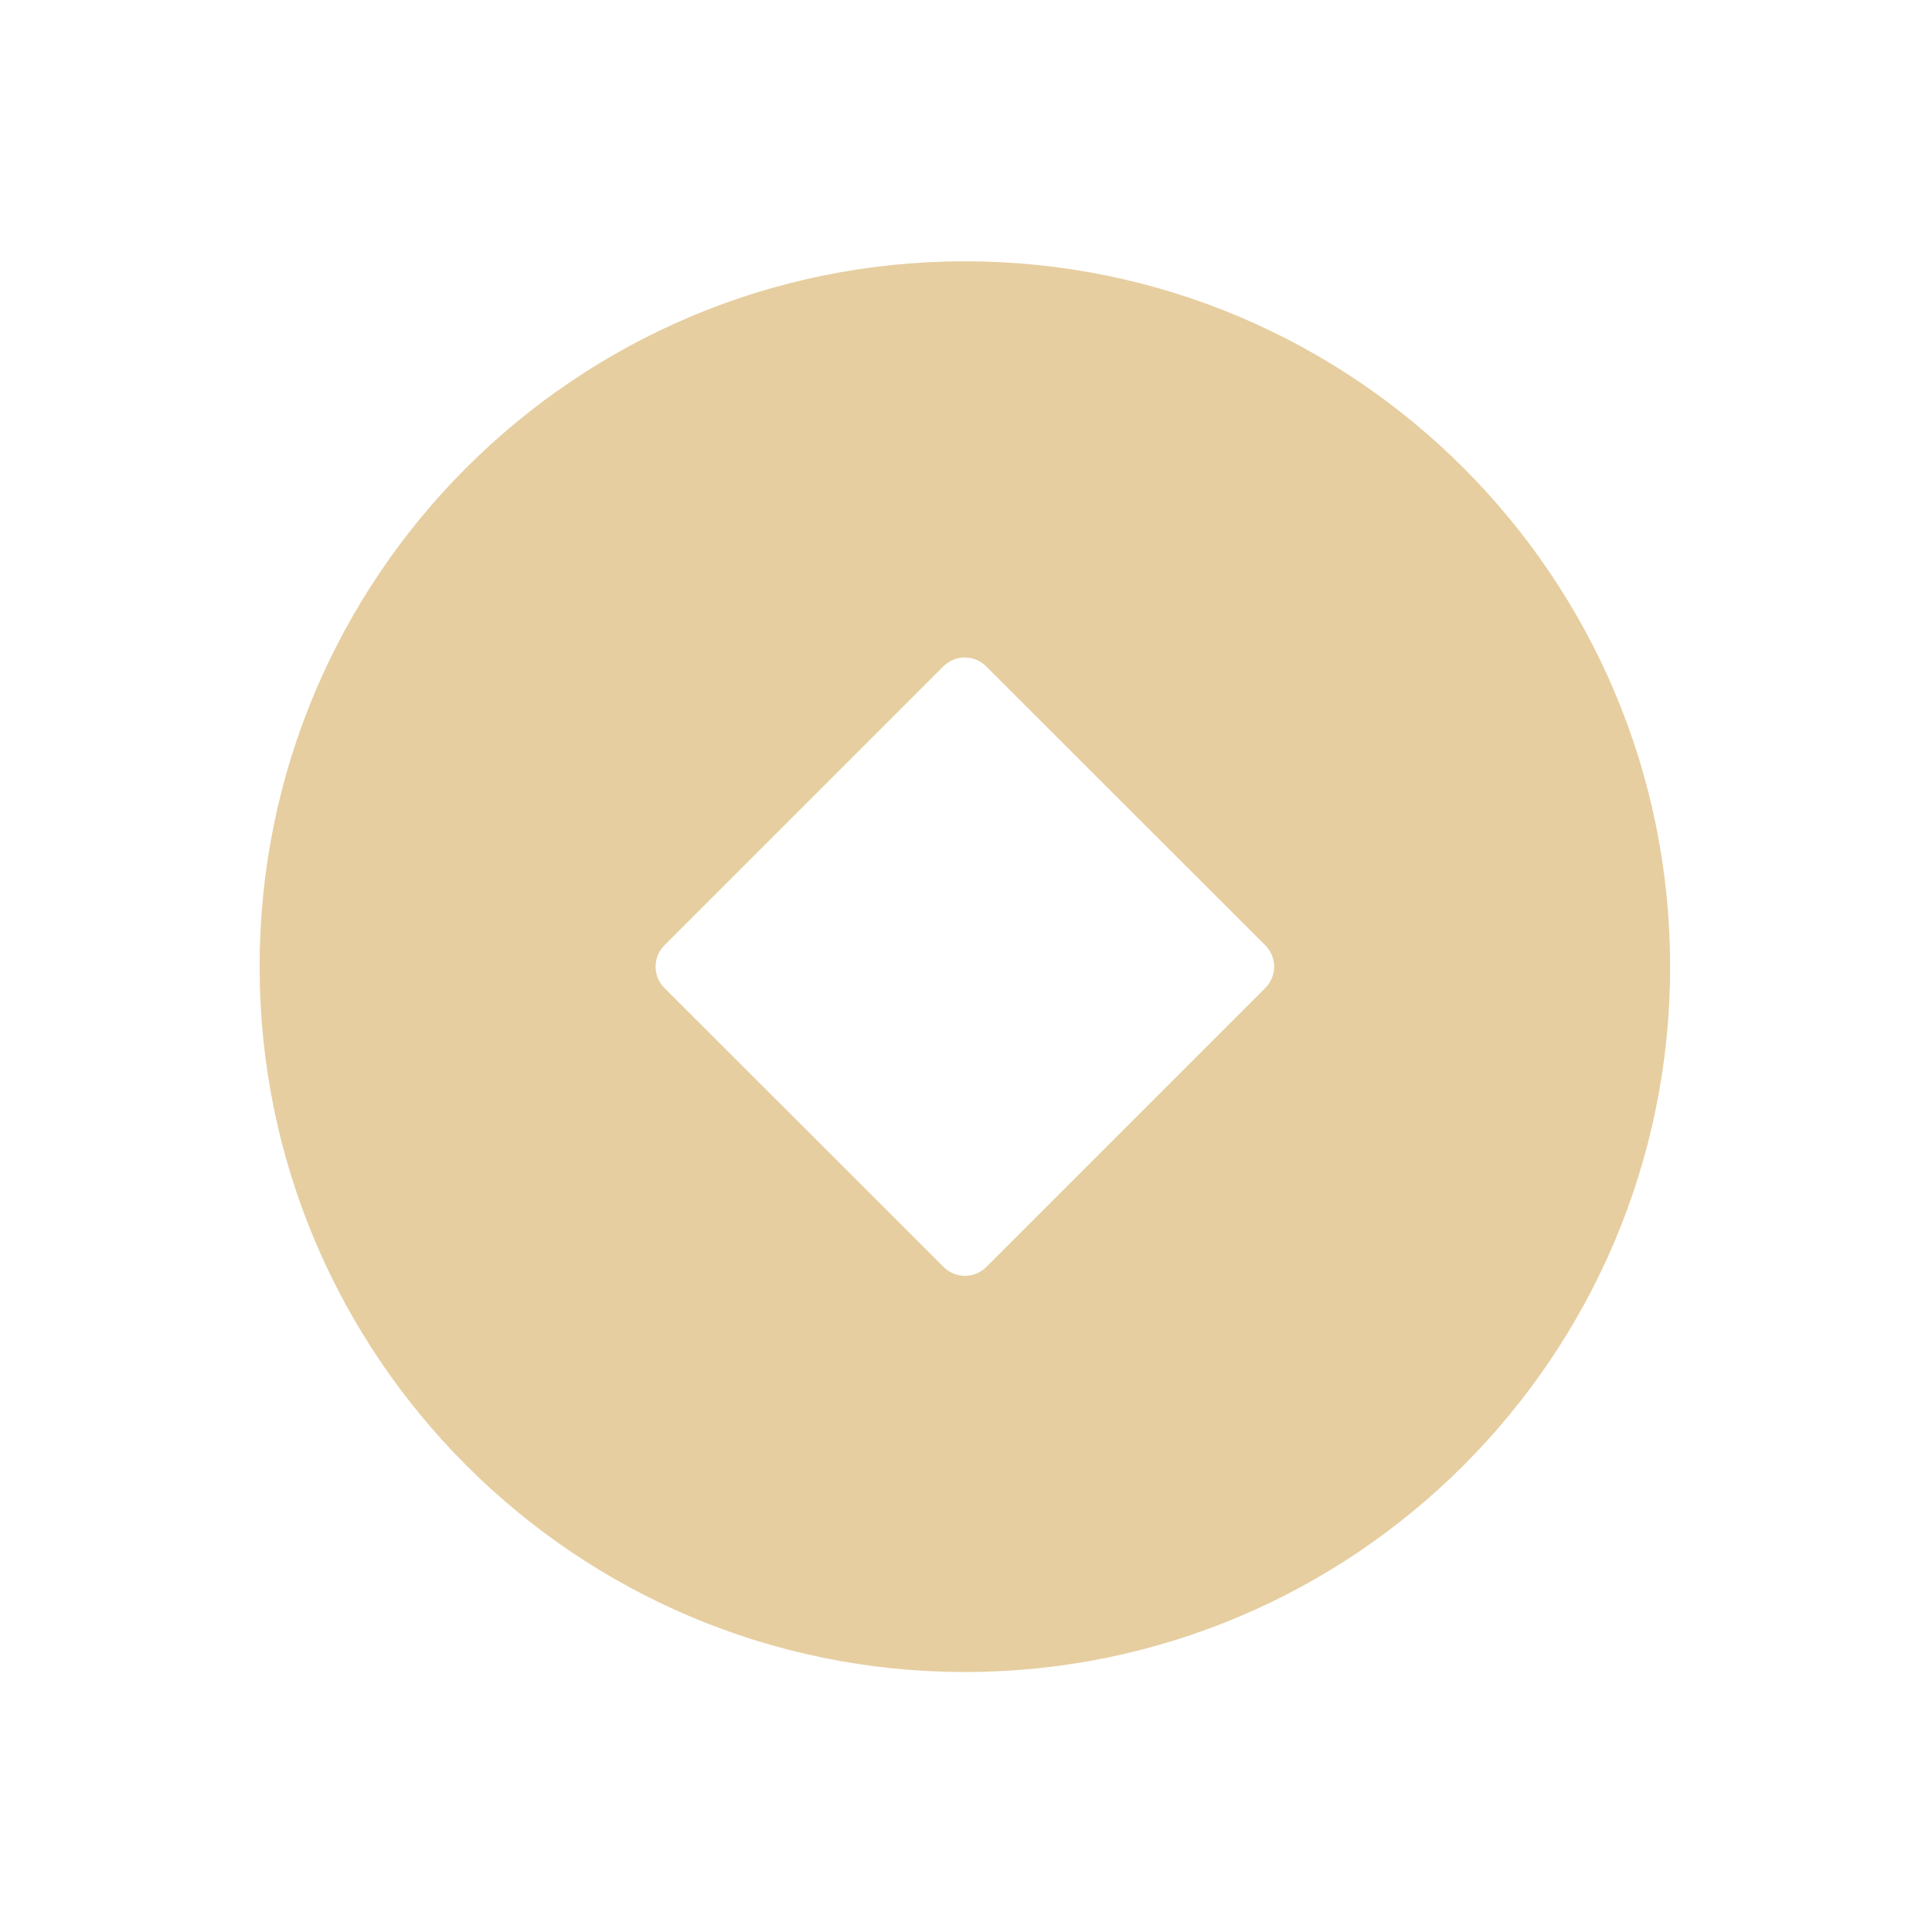 <?xml version="1.0" standalone="no"?><!DOCTYPE svg PUBLIC "-//W3C//DTD SVG 1.1//EN" "http://www.w3.org/Graphics/SVG/1.1/DTD/svg11.dtd"><svg class="icon" width="200px" height="200.00px" viewBox="0 0 1024 1024" version="1.1" xmlns="http://www.w3.org/2000/svg"><path fill="#E6CEA0" d="M511.4 138.5c-206.5 0-373.8 167.4-373.8 373.8S305 886.2 511.4 886.2s373.8-167.4 373.8-373.8-167.3-373.9-373.8-373.9z m159.2 385.2L522.8 671.5c-6.3 6.3-16.4 6.3-22.7 0L352.2 523.7c-6.3-6.3-6.3-16.4 0-22.7L500 353.2c6.3-6.3 16.4-6.3 22.7 0L670.6 501c6.3 6.3 6.3 16.4 0 22.7z"  /></svg>
